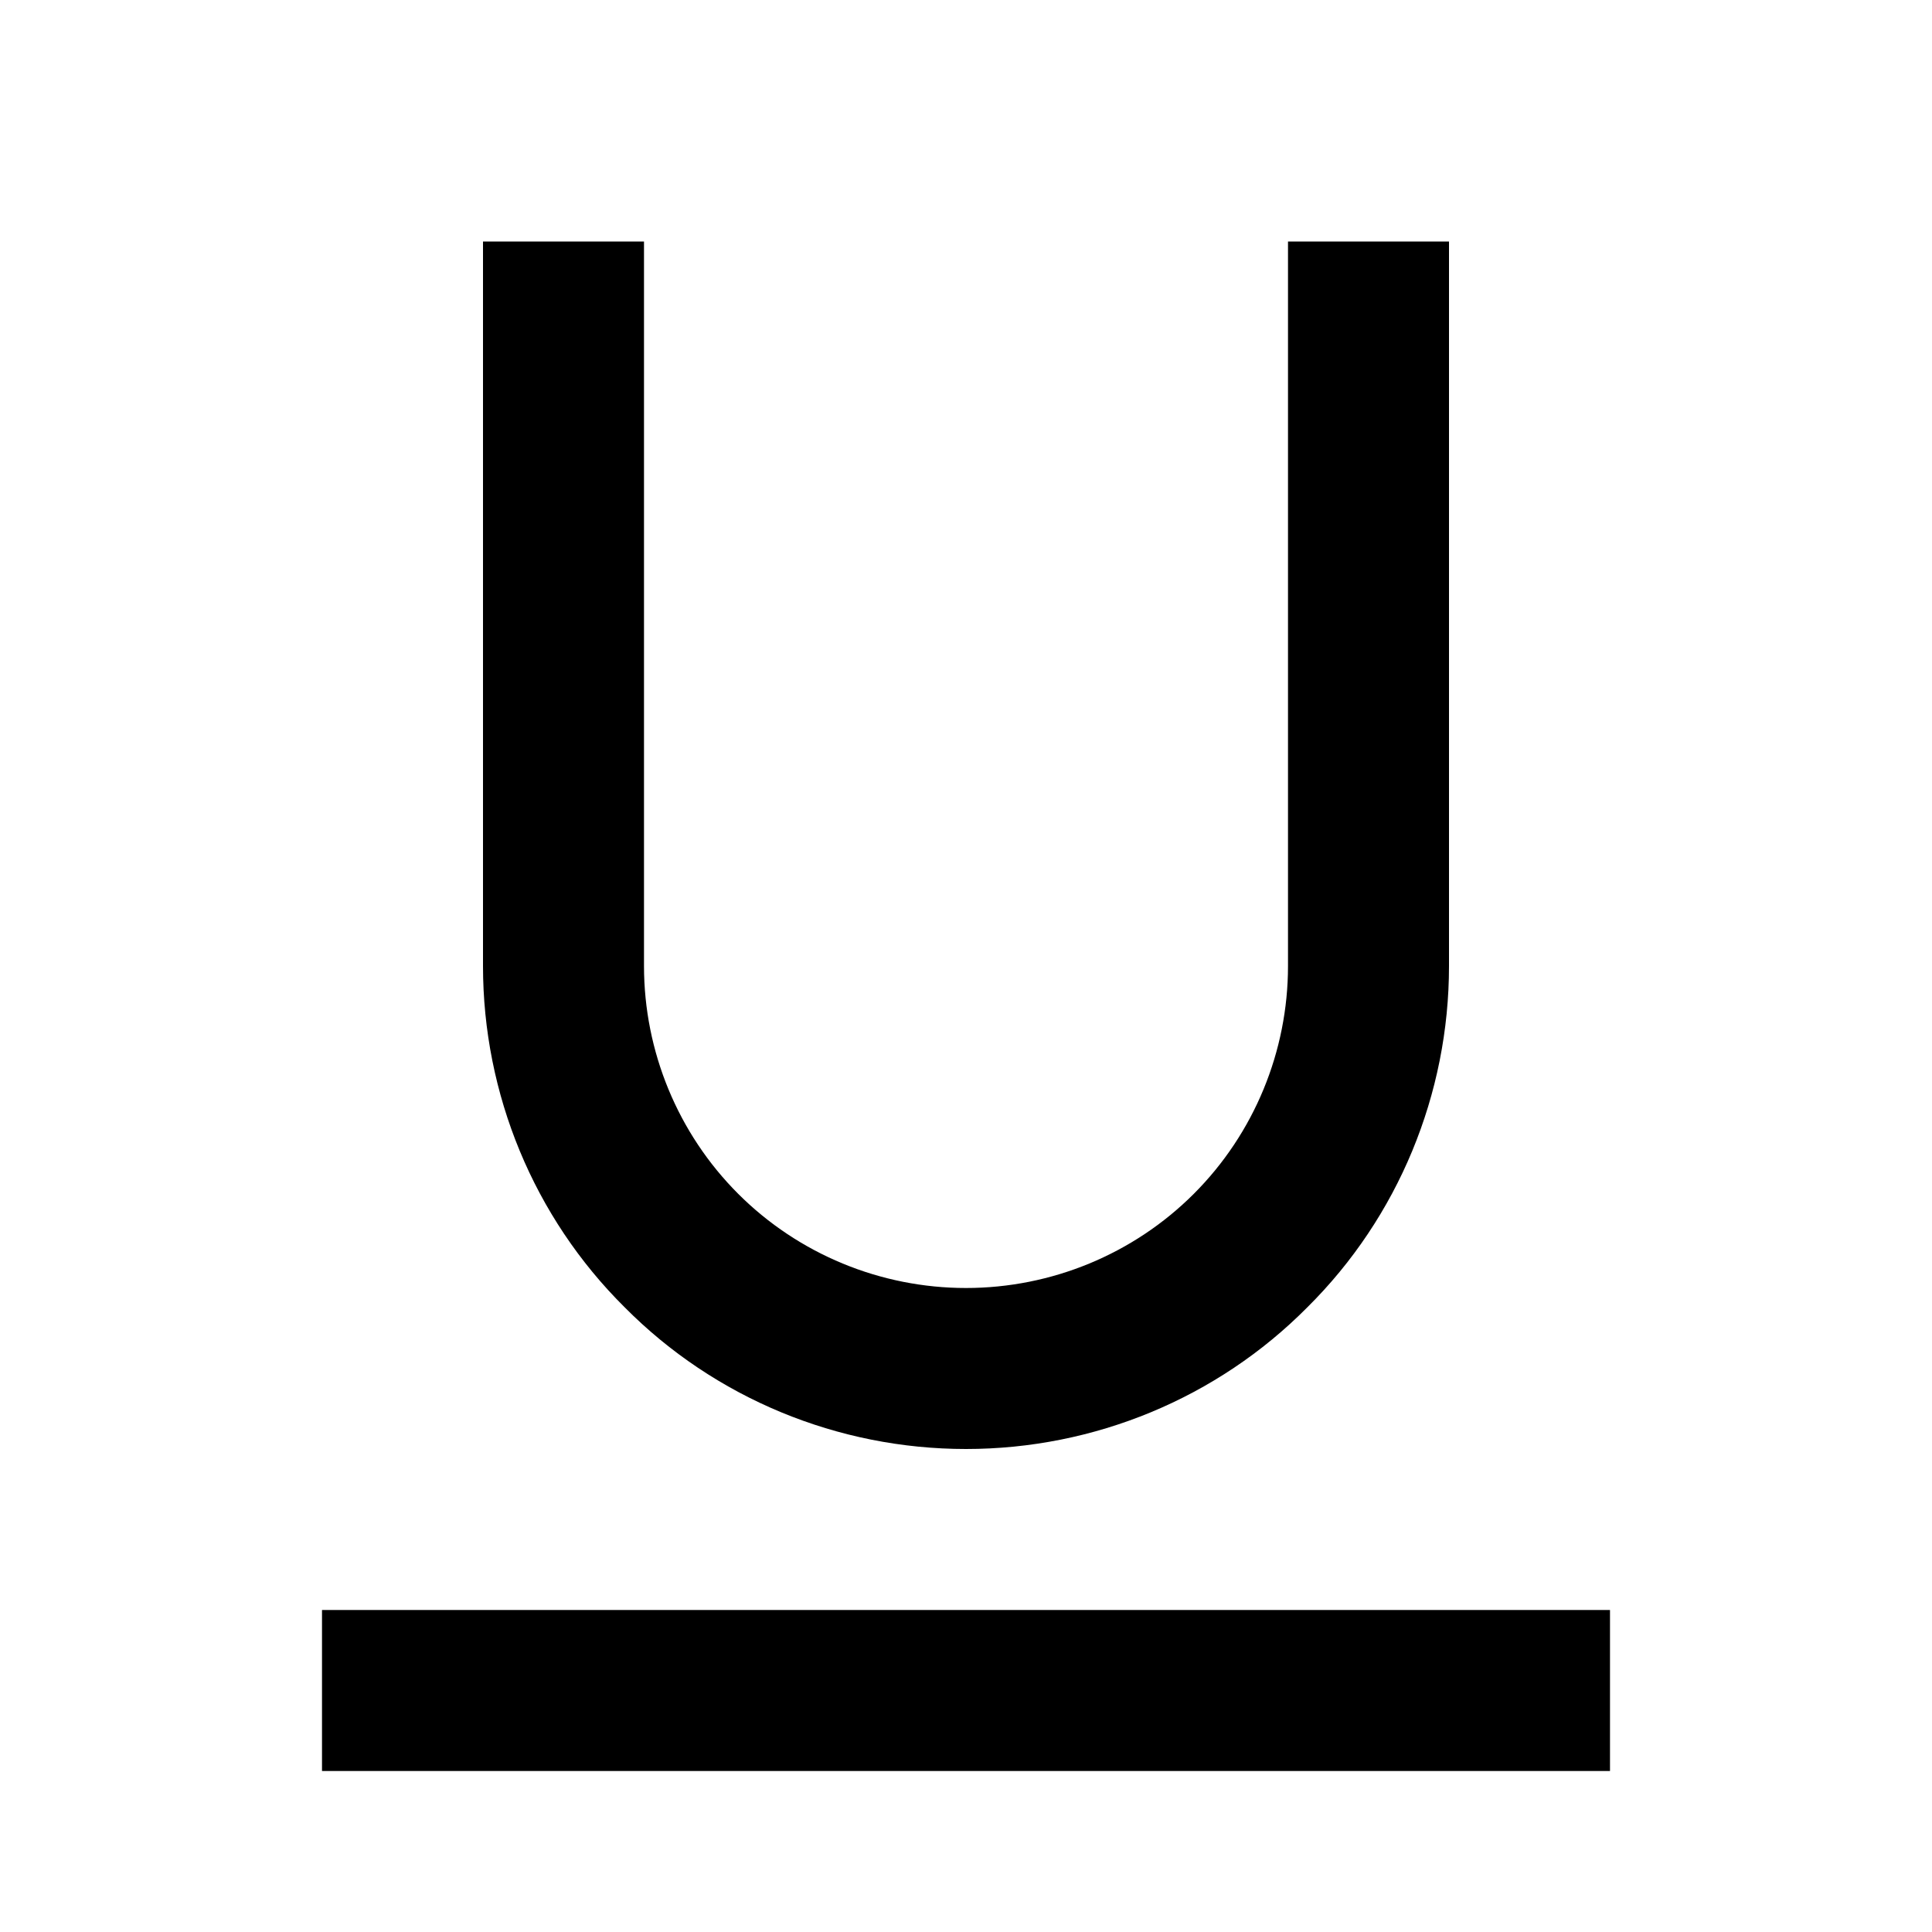 <svg xmlns="http://www.w3.org/2000/svg" xmlns:xlink="http://www.w3.org/1999/xlink" viewBox="0 0 24 24" fill="none"><defs><rect id="path_0" x="0" y="0" width="24" height="24" /></defs><g opacity="1" transform="translate(0 0)  rotate(0 12 12)"><mask id="bg-mask-0" fill="white"><use xlink:href="#path_0"></use></mask><g mask="url(#bg-mask-0)" ><g opacity="1" transform="translate(4 3)  rotate(0 8 9.5)"><path id="路径 1" fill-rule="evenodd" style="fill:#000000" transform="translate(2 0)  rotate(0 6 7.5)" opacity="1" d="M6,13C4.94,13 3.92,12.58 3.17,11.83C2.42,11.08 2,10.06 2,9L2,0L0,0L0,9C0,10.59 0.63,12.12 1.76,13.24C2.88,14.37 4.41,15 6,15C7.59,15 9.12,14.37 10.24,13.24C11.37,12.12 12,10.59 12,9L12,0L10,0L10,9C10,10.06 9.58,11.08 8.83,11.83C8.08,12.58 7.06,13 6,13Z " /><path id="路径 2" fill-rule="evenodd" style="fill:#000000" transform="translate(0 17)  rotate(0 8 1)" opacity="1" d="M0,2L16,2L16,0L0,0L0,2Z " /></g></g></g></svg>